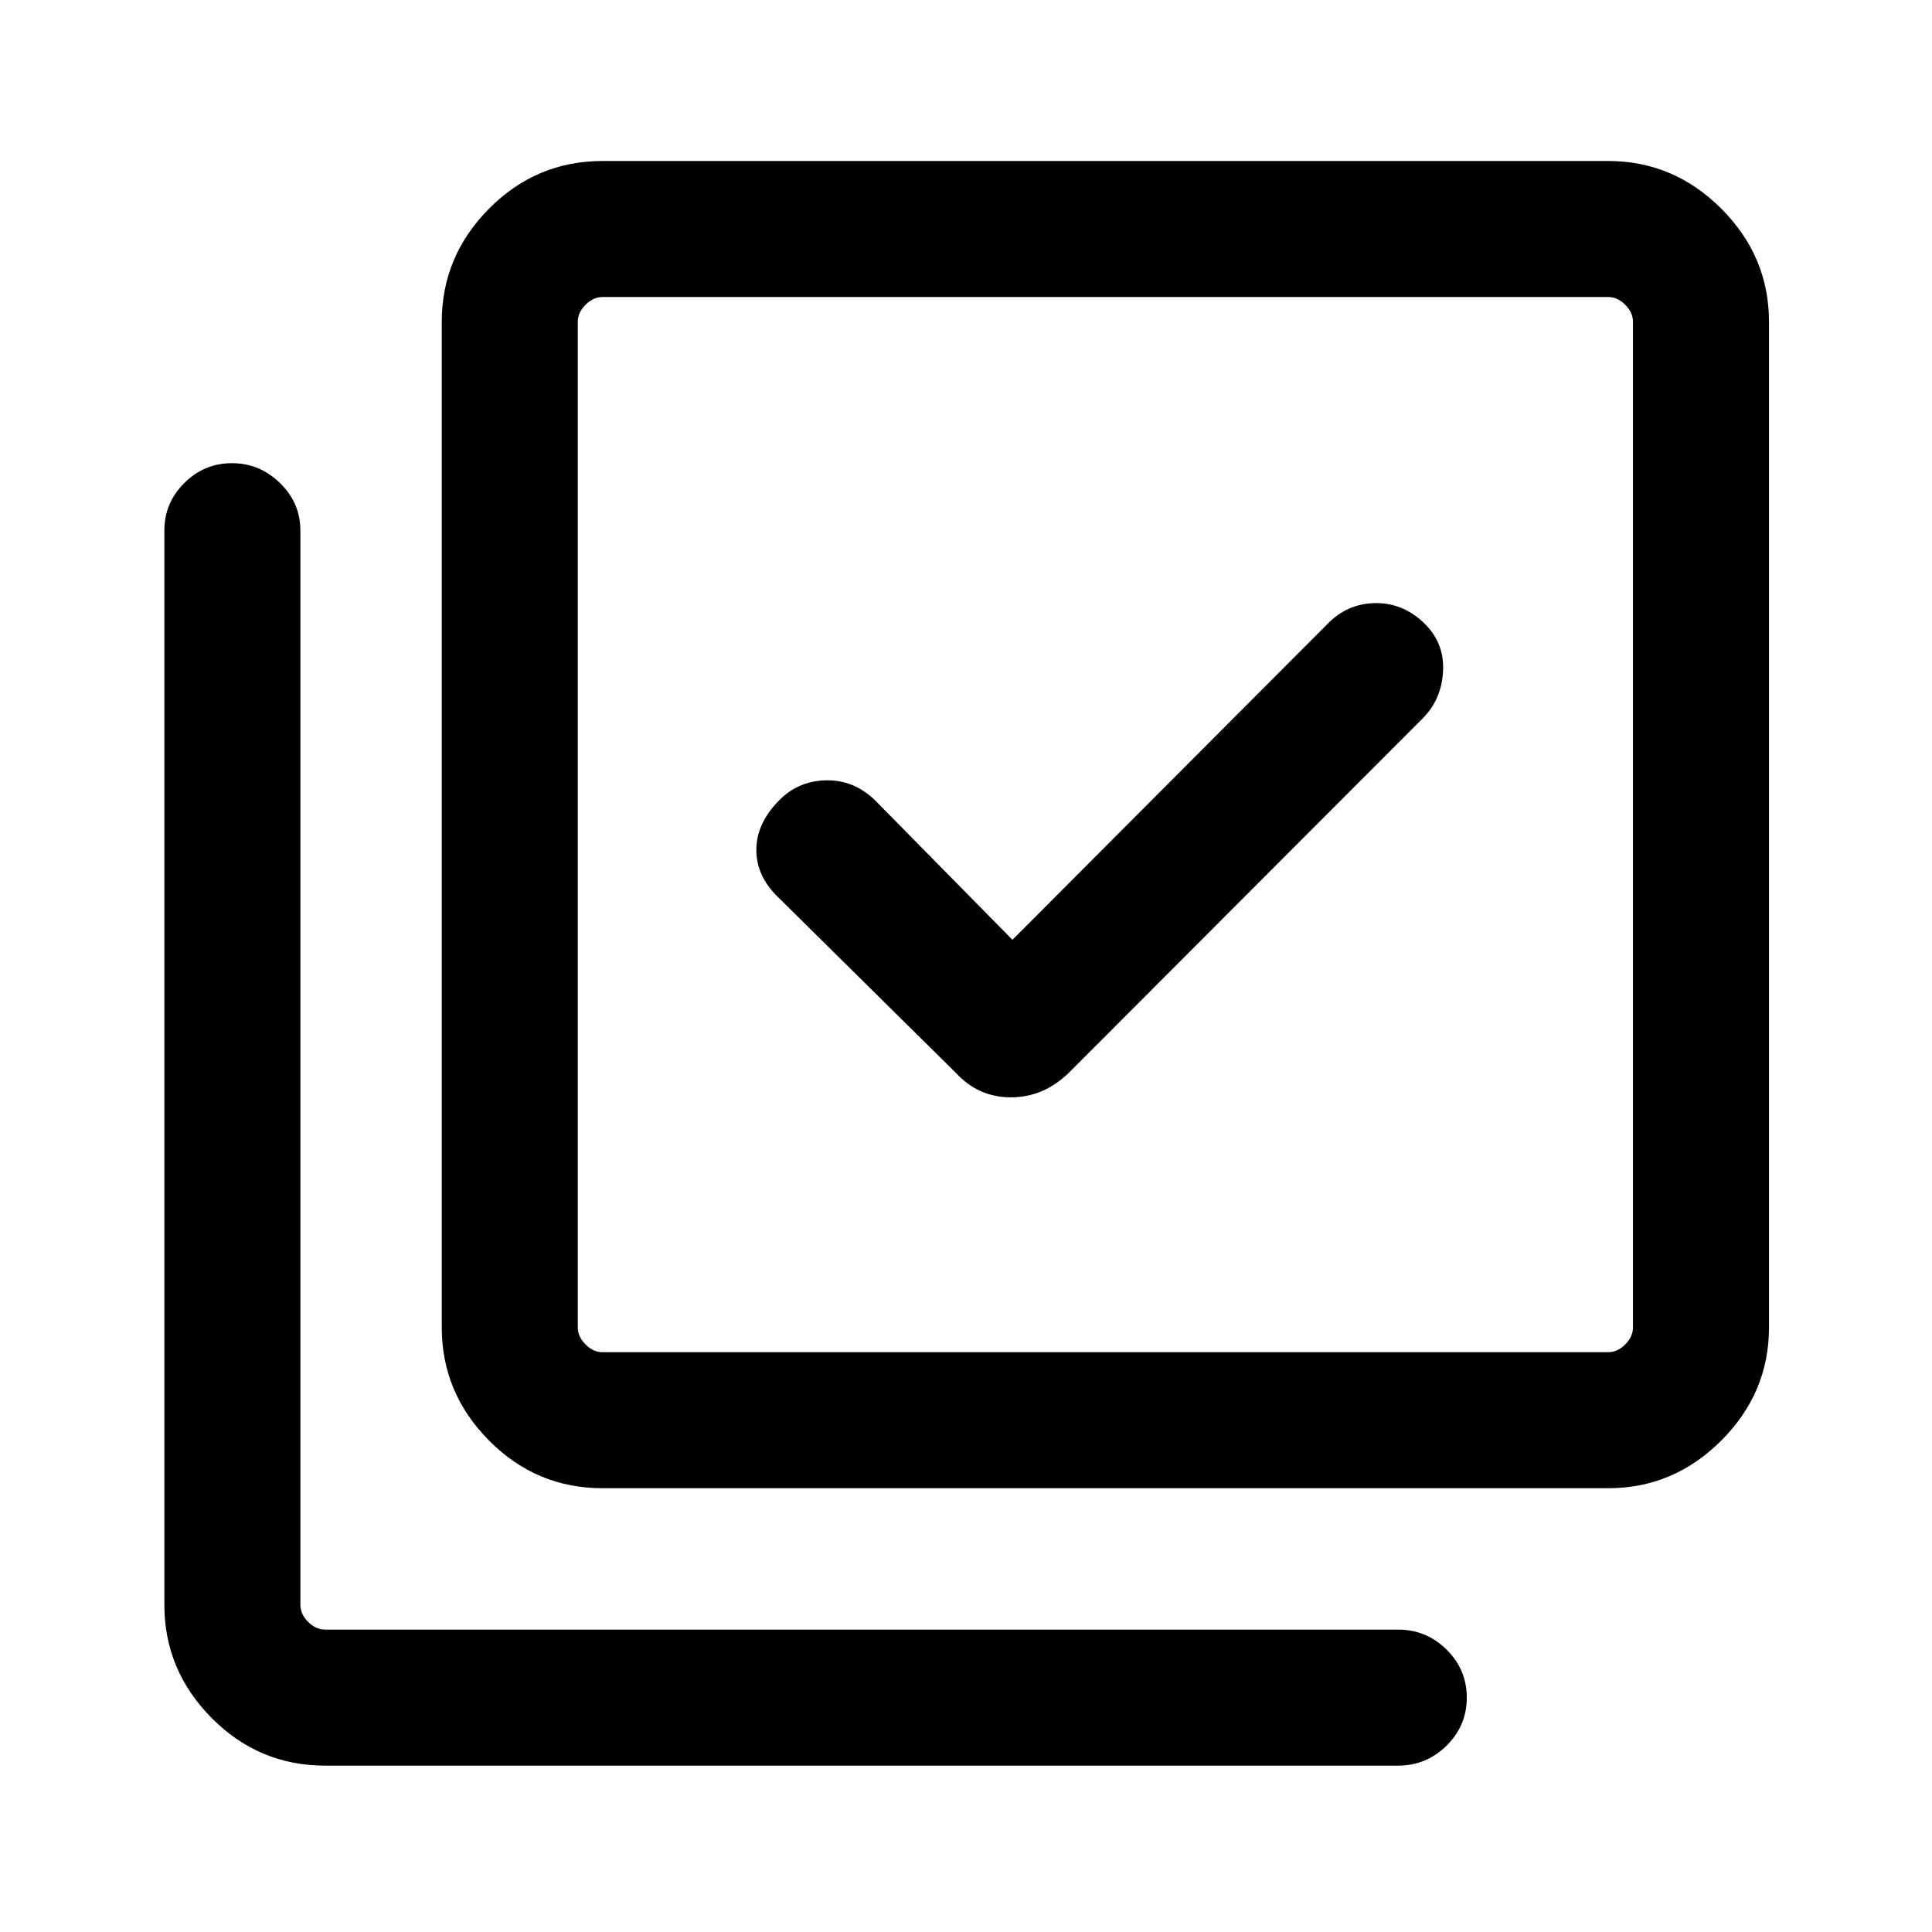 <svg xmlns="http://www.w3.org/2000/svg" height="40" viewBox="0 -960 960 960" width="40"><path d="m503.08-493.02-68.26-69.31q-10.55-10.23-24.42-9.93-13.87.31-23.31 10.02-11.27 11.39-11.27 24.64 0 13.24 11.28 23.86l87.98 86.97q11.15 12.03 27.23 12.03 16.09 0 28.61-12.03l176.03-176.28q9.43-9.44 10.11-23.64.67-14.2-9.84-24.08-10.5-9.82-24.14-9.55-13.64.27-23.46 10.35L503.08-493.02ZM299.41-220.51q-32.94 0-56.42-23.7-23.48-23.69-23.48-56.2V-800.1q0-32.51 23.48-56.21Q266.47-880 299.41-880H799.1q32.51 0 56.21 23.69Q879-832.61 879-800.1v499.69q0 32.51-23.69 56.2-23.7 23.7-56.21 23.7H299.41Zm0-67.59H799.1q4.62 0 8.46-3.85 3.85-3.85 3.85-8.46V-800.1q0-4.62-3.85-8.46-3.84-3.85-8.46-3.85H299.41q-4.62 0-8.46 3.85-3.85 3.84-3.85 8.46v499.69q0 4.61 3.85 8.46 3.84 3.85 8.46 3.85ZM161.57-82.67q-32.94 0-56.42-23.69-23.48-23.69-23.48-56.21v-533.81q0-13.72 9.9-23.59 9.91-9.88 23.67-9.88 13.76 0 23.89 9.88 10.13 9.87 10.13 23.59v533.81q0 4.62 3.84 8.47 3.85 3.84 8.47 3.84h533.15q14 0 24.06 9.92 10.06 9.91 10.06 23.87t-10.06 23.88q-10.06 9.92-24.06 9.92H161.57ZM287.1-812.41V-288.1-812.41Z"/></svg>